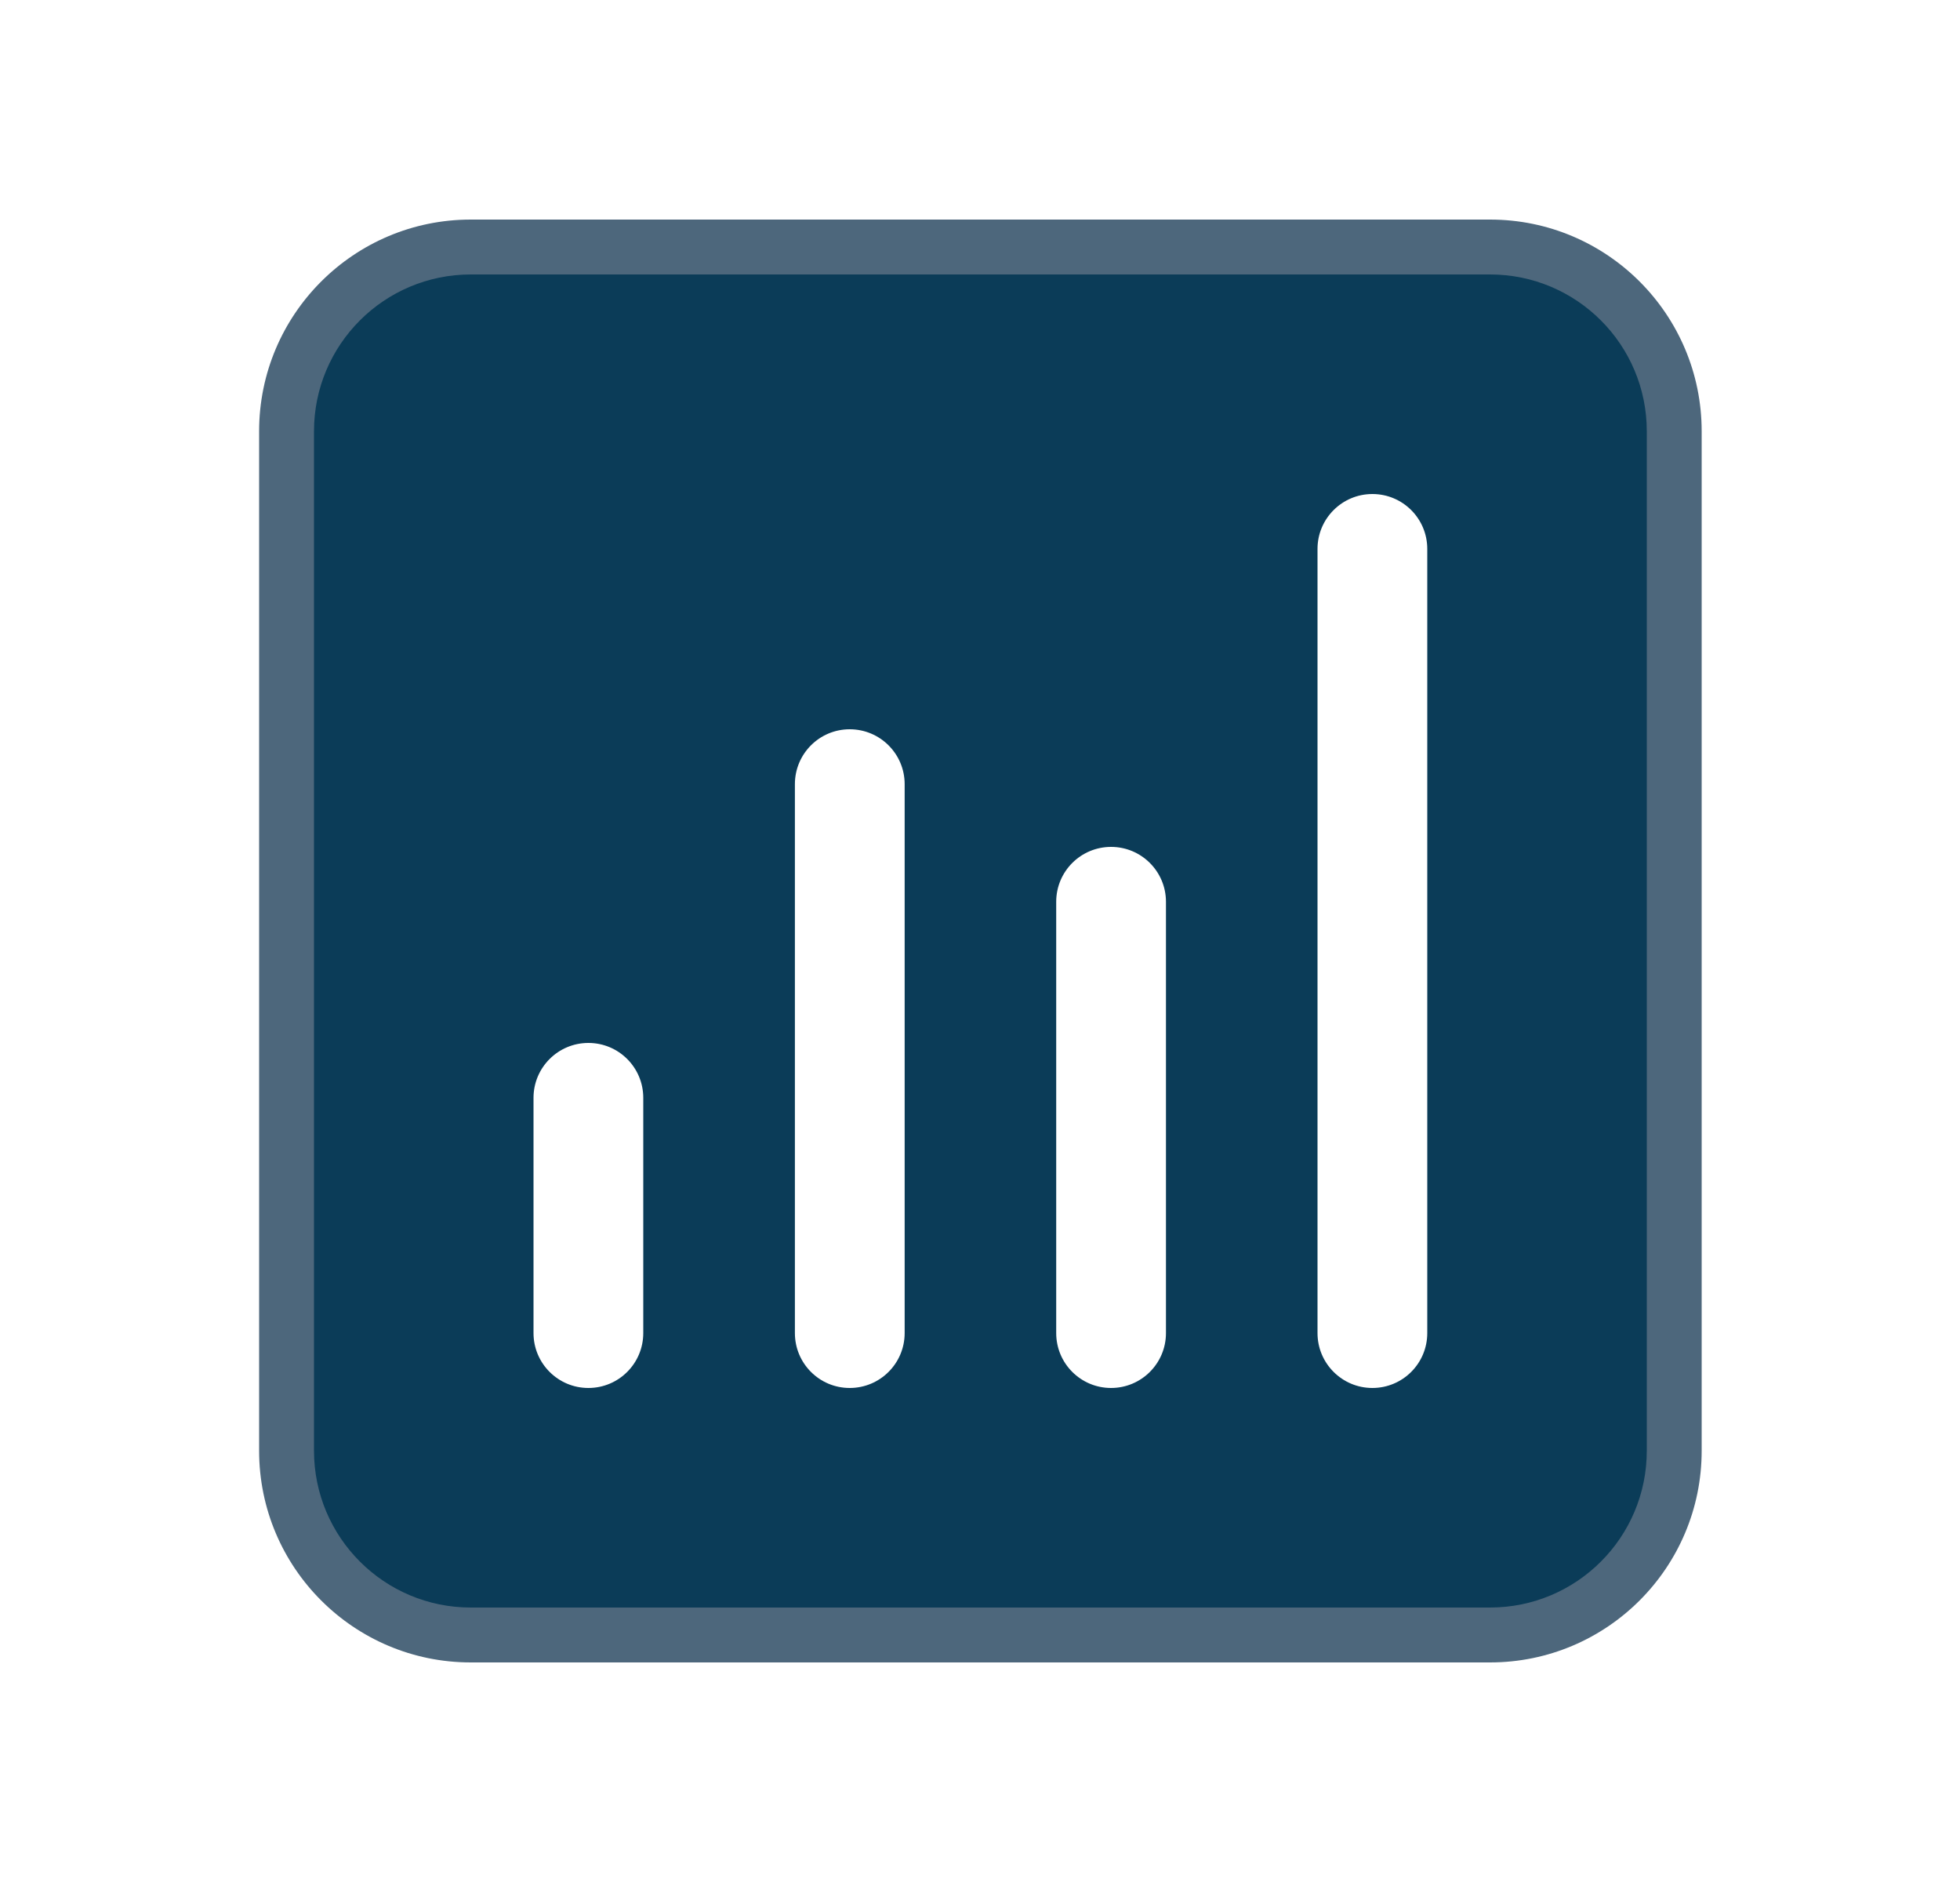 <svg width="25" height="24" viewBox="0 0 25 24" fill="none" xmlns="http://www.w3.org/2000/svg">
<path fill-rule="evenodd" clip-rule="evenodd" d="M3.305 5.5C3.305 4.009 4.514 2.8 6.005 2.8H19.005C20.496 2.8 21.705 4.009 21.705 5.5V18.5C21.705 19.991 20.496 21.2 19.005 21.2H6.005C4.514 21.2 3.305 19.991 3.305 18.5V5.5ZM6.005 4.2C5.287 4.2 4.705 4.782 4.705 5.5V18.5C4.705 19.218 5.287 19.8 6.005 19.8H19.005C19.723 19.8 20.305 19.218 20.305 18.5V5.5C20.305 4.782 19.723 4.2 19.005 4.2H6.005Z" fill="#4D677C"/>
<path fill-rule="evenodd" clip-rule="evenodd" d="M4.005 5.5C4.005 4.395 4.901 3.5 6.005 3.5H19.005C20.11 3.5 21.005 4.395 21.005 5.5V18.5C21.005 19.605 20.11 20.5 19.005 20.5H6.005C4.901 20.5 4.005 19.605 4.005 18.5V5.5ZM7.505 13.3C7.892 13.3 8.205 13.613 8.205 14V17C8.205 17.387 7.892 17.7 7.505 17.7C7.119 17.7 6.805 17.387 6.805 17V14C6.805 13.613 7.119 13.3 7.505 13.3ZM11.539 10C11.539 9.613 11.225 9.3 10.838 9.3C10.452 9.3 10.139 9.613 10.139 10V17C10.139 17.387 10.452 17.7 10.838 17.7C11.225 17.7 11.539 17.387 11.539 17V10ZM14.172 10.8C14.558 10.8 14.872 11.113 14.872 11.5V17C14.872 17.387 14.558 17.7 14.172 17.7C13.785 17.7 13.472 17.387 13.472 17V11.5C13.472 11.113 13.785 10.8 14.172 10.8ZM18.205 7C18.205 6.613 17.892 6.3 17.505 6.3C17.119 6.3 16.805 6.613 16.805 7V17C16.805 17.387 17.119 17.7 17.505 17.7C17.892 17.7 18.205 17.387 18.205 17V7Z" fill="#0B3C58"/>
</svg>
